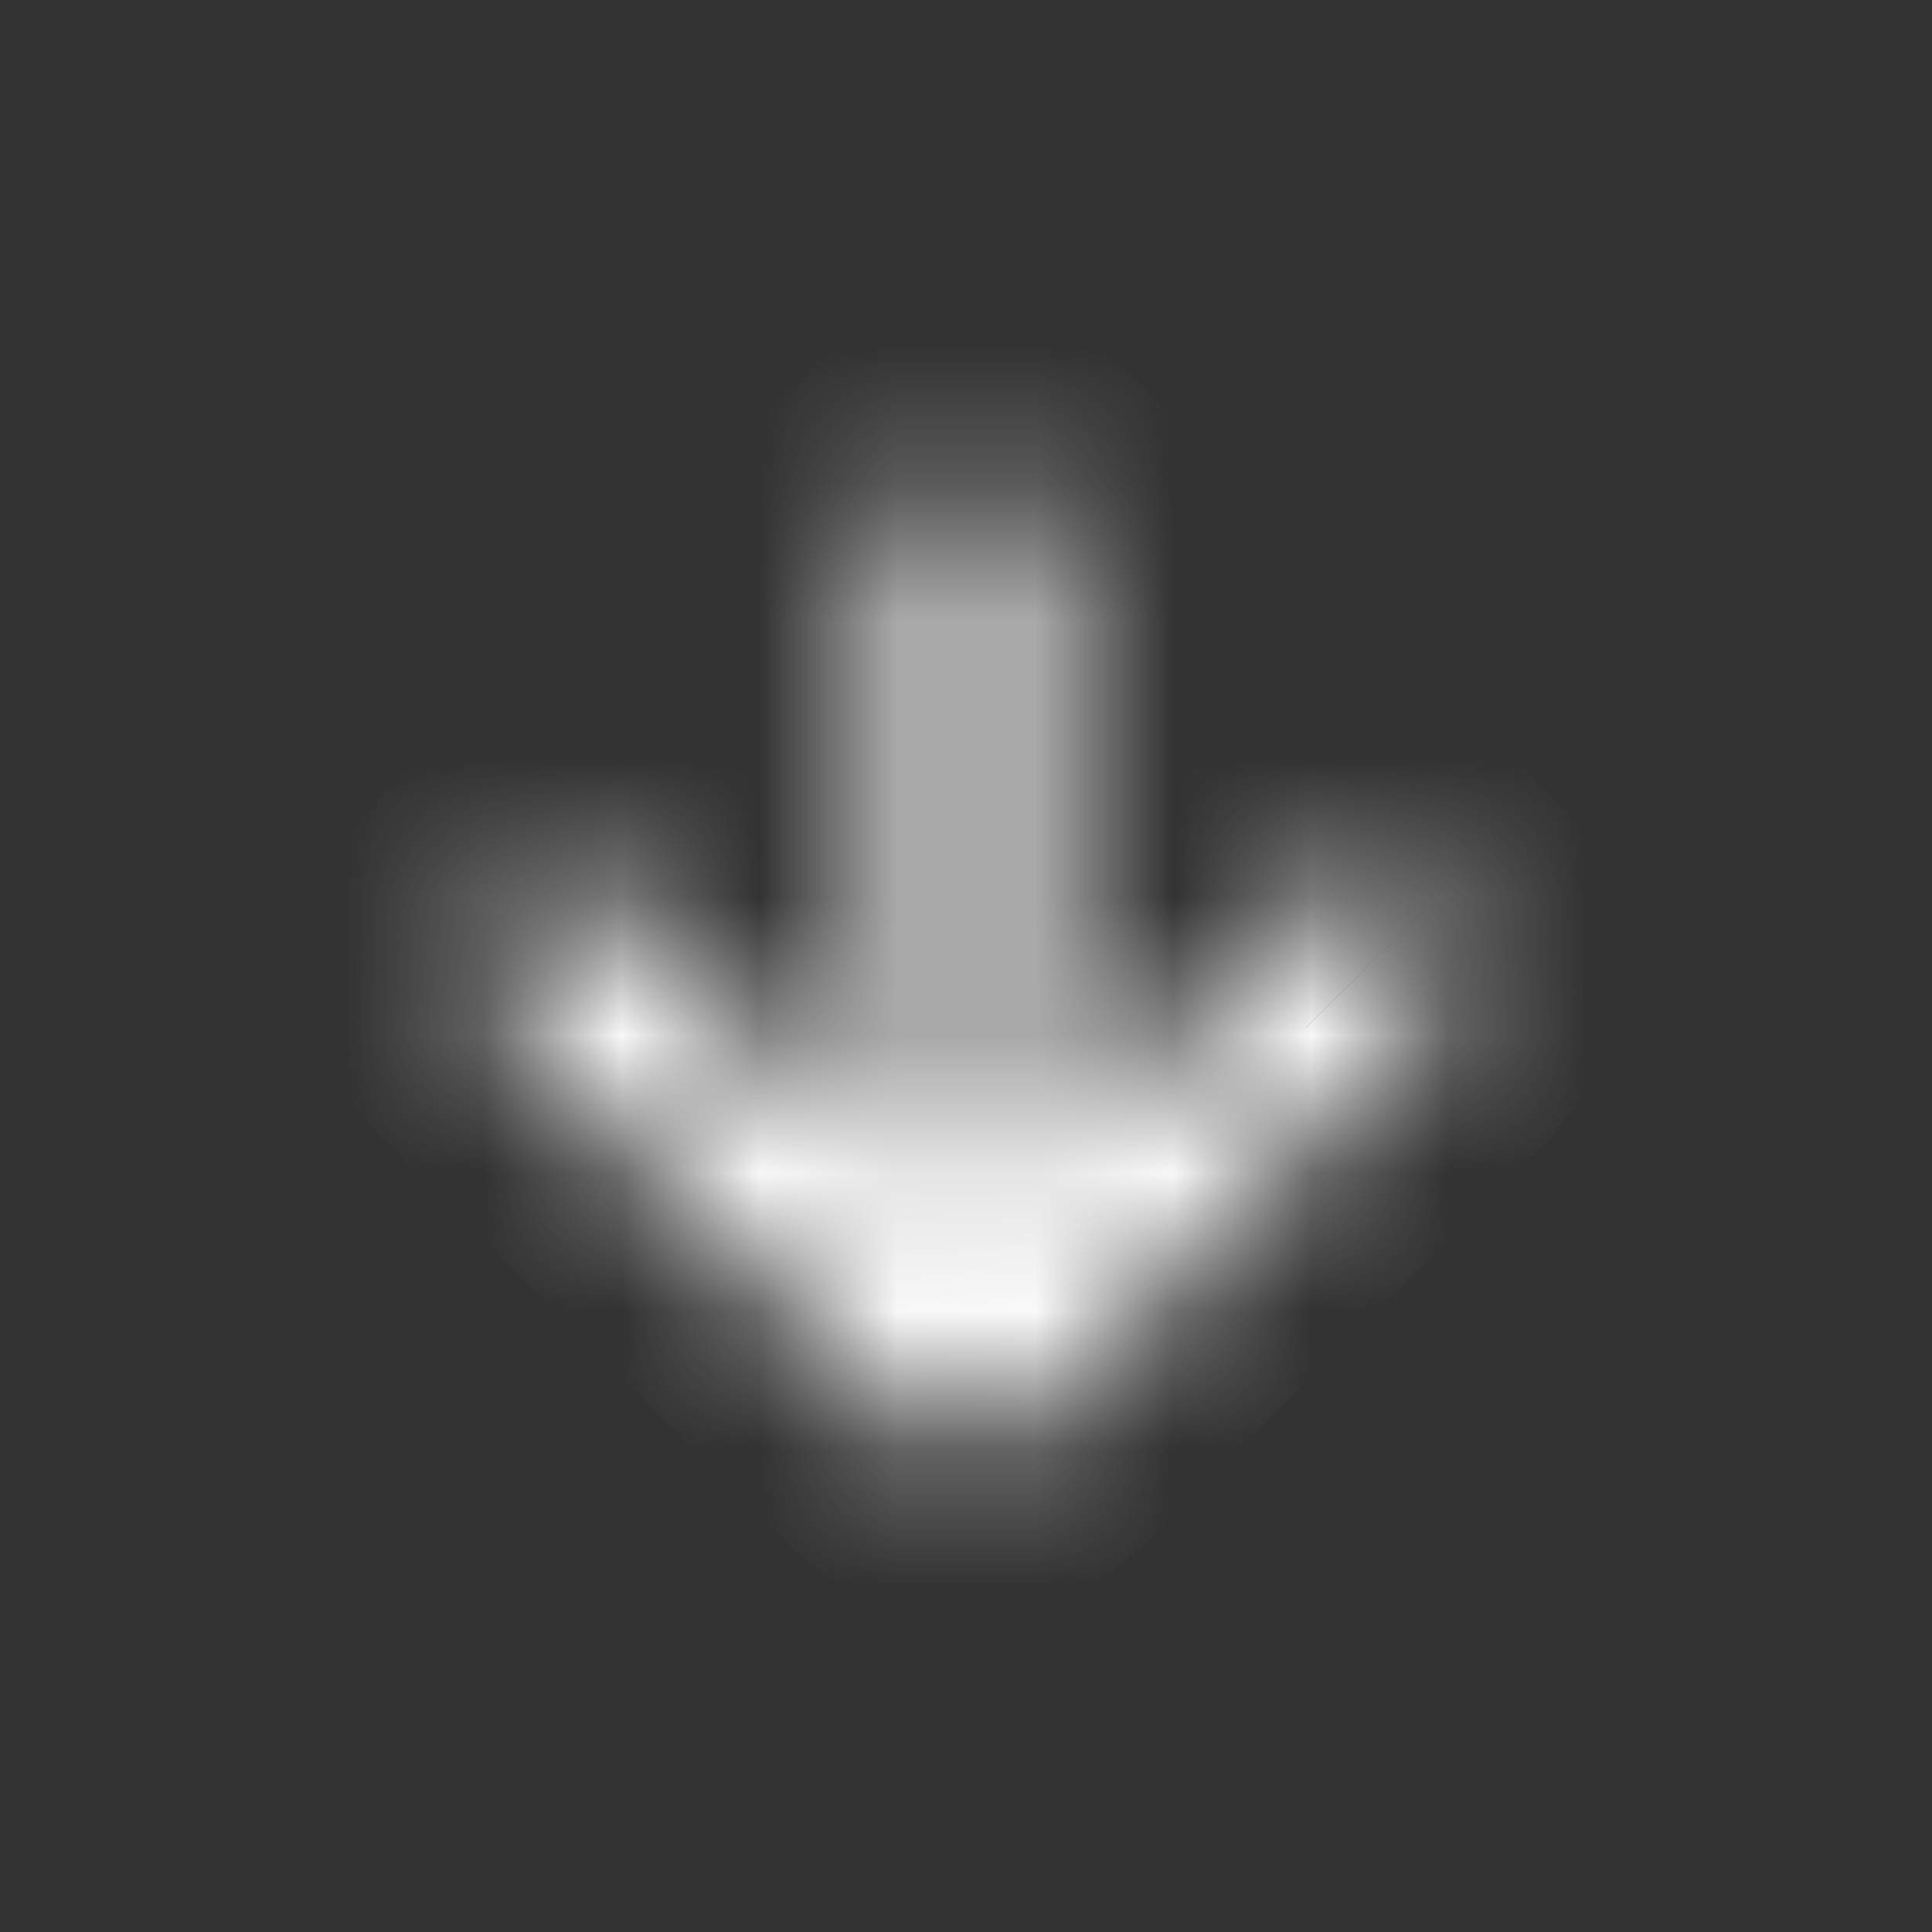 <svg width="14" height="14" viewBox="0 0 14 14" fill="none" xmlns="http://www.w3.org/2000/svg"><rect x="0" y="0" width="14" height="14" fill="#333333" stroke="none"/><mask id="path-1-inside-1_58_1232" fill="white"><path d="M10.331 6.586C10.277 6.531 10.212 6.488 10.141 6.458C10.07 6.429 9.994 6.413 9.917 6.413C9.84 6.413 9.763 6.429 9.692 6.458C9.621 6.488 9.557 6.531 9.503 6.586L7.583 8.511V4.083C7.583 3.929 7.522 3.78 7.412 3.671C7.303 3.561 7.155 3.5 7 3.5C6.845 3.5 6.697 3.561 6.588 3.671C6.478 3.78 6.417 3.929 6.417 4.083V8.511L4.498 6.586C4.388 6.476 4.239 6.414 4.083 6.414C3.928 6.414 3.779 6.476 3.669 6.586C3.559 6.696 3.498 6.845 3.498 7C3.498 7.155 3.559 7.304 3.669 7.414L6.586 10.331C6.641 10.384 6.707 10.426 6.778 10.453C6.848 10.484 6.924 10.5 7 10.5C7.076 10.5 7.152 10.484 7.222 10.453C7.293 10.426 7.359 10.384 7.414 10.331L10.331 7.414C10.386 7.36 10.429 7.295 10.459 7.224C10.488 7.153 10.503 7.077 10.503 7C10.503 6.923 10.488 6.847 10.459 6.776C10.429 6.705 10.386 6.64 10.331 6.586Z"></path></mask><path d="M10.331 6.586L9.461 7.449L9.468 7.456L10.331 6.586ZM9.917 6.413V5.188V6.413ZM9.503 6.586L10.37 7.451L10.372 7.448L9.503 6.586ZM7.583 8.511H6.358V11.475L8.451 9.376L7.583 8.511ZM6.417 8.511L5.549 9.376L7.642 11.475V8.511H6.417ZM4.498 6.586L5.365 5.721L5.364 5.72L4.498 6.586ZM3.669 7.414L2.803 8.28H2.803L3.669 7.414ZM6.586 10.331L5.72 11.197L5.729 11.207L5.739 11.216L6.586 10.331ZM6.778 10.453L7.274 9.333L7.248 9.321L7.221 9.311L6.778 10.453ZM7.222 10.453L6.779 9.311L6.752 9.321L6.726 9.333L7.222 10.453ZM7.414 10.331L8.261 11.216L8.271 11.207L8.28 11.197L7.414 10.331ZM10.331 7.414L9.468 6.544L9.465 6.548L10.331 7.414ZM11.201 5.723C11.033 5.554 10.832 5.419 10.612 5.327L9.67 7.589C9.592 7.556 9.521 7.509 9.461 7.448L11.201 5.723ZM10.612 5.327C10.392 5.236 10.155 5.188 9.917 5.188V7.638C9.832 7.638 9.748 7.622 9.67 7.589L10.612 5.327ZM9.917 5.188C9.678 5.188 9.442 5.236 9.221 5.327L10.163 7.589C10.085 7.622 10.001 7.638 9.917 7.638V5.188ZM9.221 5.327C9.001 5.419 8.801 5.554 8.633 5.723L10.372 7.448C10.313 7.509 10.242 7.556 10.163 7.589L9.221 5.327ZM8.635 5.721L6.716 7.646L8.451 9.376L10.37 7.451L8.635 5.721ZM8.808 8.511V4.083H6.358V8.511H8.808ZM8.808 4.083C8.808 3.604 8.618 3.144 8.279 2.805L6.546 4.537C6.426 4.417 6.358 4.254 6.358 4.083H8.808ZM8.279 2.805C7.94 2.466 7.48 2.275 7 2.275V4.725C6.83 4.725 6.667 4.657 6.546 4.537L8.279 2.805ZM7 2.275C6.52 2.275 6.06 2.466 5.721 2.805L7.454 4.537C7.333 4.657 7.17 4.725 7 4.725V2.275ZM5.721 2.805C5.382 3.144 5.192 3.604 5.192 4.083H7.642C7.642 4.254 7.574 4.417 7.454 4.537L5.721 2.805ZM5.192 4.083V8.511H7.642V4.083H5.192ZM7.284 7.646L5.365 5.721L3.63 7.451L5.549 9.376L7.284 7.646ZM5.364 5.72C5.024 5.38 4.564 5.189 4.083 5.189V7.639C3.914 7.639 3.751 7.572 3.631 7.452L5.364 5.72ZM4.083 5.189C3.603 5.189 3.143 5.38 2.803 5.72L4.535 7.452C4.415 7.572 4.253 7.639 4.083 7.639V5.189ZM2.803 5.72C2.463 6.059 2.273 6.52 2.273 7H4.723C4.723 7.17 4.655 7.332 4.535 7.452L2.803 5.72ZM2.273 7C2.273 7.48 2.463 7.941 2.803 8.28L4.535 6.548C4.655 6.668 4.723 6.83 4.723 7H2.273ZM2.803 8.28L5.72 11.197L7.452 9.465L4.535 6.548L2.803 8.28ZM5.739 11.216C5.911 11.38 6.114 11.509 6.335 11.595L7.221 9.311C7.3 9.342 7.372 9.388 7.433 9.446L5.739 11.216ZM6.283 11.574C6.509 11.674 6.753 11.725 7 11.725V9.275C7.094 9.275 7.187 9.295 7.274 9.333L6.283 11.574ZM7 11.725C7.247 11.725 7.491 11.674 7.717 11.574L6.726 9.333C6.813 9.295 6.906 9.275 7 9.275V11.725ZM7.665 11.595C7.886 11.509 8.089 11.38 8.261 11.216L6.567 9.446C6.628 9.388 6.7 9.342 6.779 9.311L7.665 11.595ZM8.28 11.197L11.197 8.28L9.465 6.548L6.548 9.465L8.28 11.197ZM11.194 8.284C11.363 8.116 11.498 7.916 11.589 7.695L9.328 6.753C9.36 6.675 9.408 6.604 9.468 6.544L11.194 8.284ZM11.589 7.695C11.681 7.475 11.728 7.239 11.728 7H9.278C9.278 6.915 9.295 6.831 9.328 6.753L11.589 7.695ZM11.728 7C11.728 6.761 11.681 6.525 11.589 6.305L9.328 7.247C9.295 7.169 9.278 7.085 9.278 7H11.728ZM11.589 6.305C11.498 6.084 11.363 5.884 11.194 5.716L9.468 7.456C9.408 7.396 9.36 7.325 9.328 7.247L11.589 6.305Z" fill="white" mask="url(#path-1-inside-1_58_1232)"></path></svg>